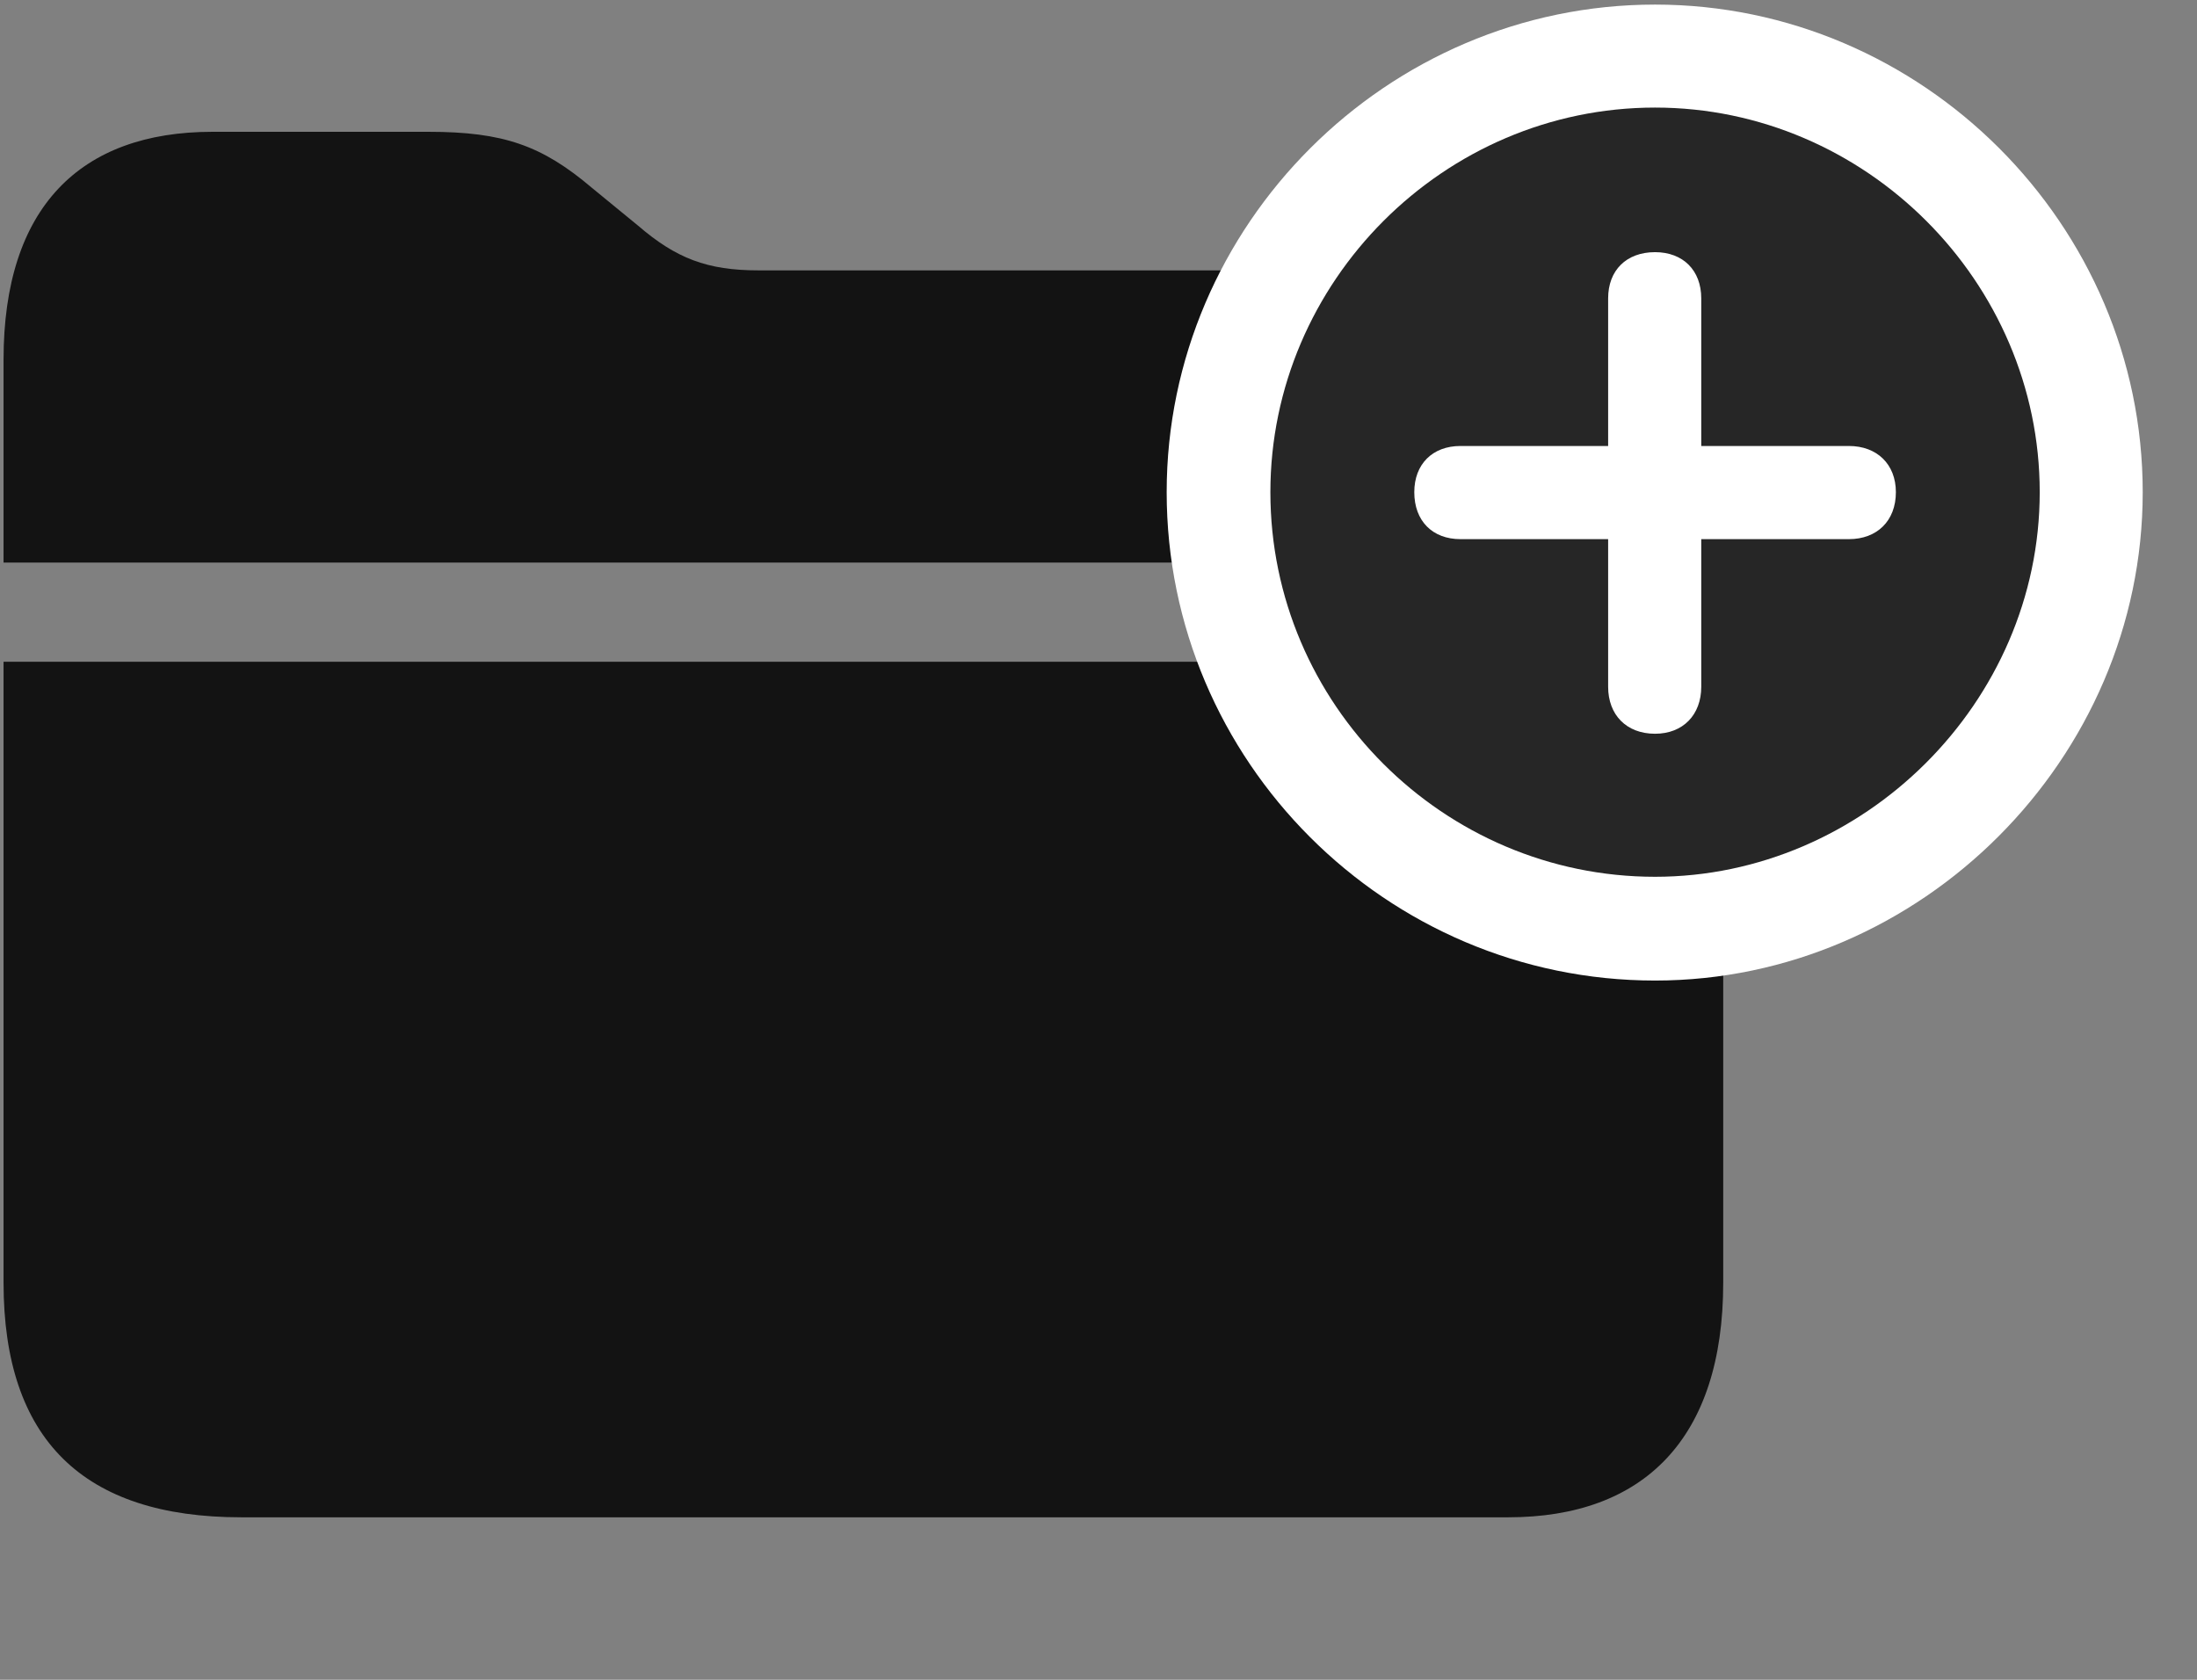 <svg width="34" height="26" viewBox="0 0 34 26" fill="none" xmlns="http://www.w3.org/2000/svg">
<rect x="0" y="0" width="34" height="26" fill="#808080" stroke="none"/>
<g clip-path="url(#clip0_2207_359)">
<path d="M0.055 19.852C0.055 22.278 1.285 23.485 3.734 23.485H23.34C25.438 23.485 26.668 22.267 26.668 19.852V10.243H0.055V19.852ZM0.055 8.708H26.668V7.817C26.668 5.403 25.426 4.185 22.988 4.185H11.738C10.941 4.185 10.461 3.997 9.875 3.493L9.16 2.907C8.387 2.251 7.789 2.04 6.629 2.04H3.289C1.238 2.04 0.055 3.212 0.055 5.567V8.708Z" fill="black" fill-opacity="0.85"/>
<path d="M25.613 15.177C29.727 15.177 33.16 11.743 33.16 7.618C33.16 3.481 29.75 0.071 25.613 0.071C21.465 0.071 18.055 3.481 18.055 7.618C18.055 11.778 21.453 15.177 25.613 15.177Z" fill="white"/>
<path d="M25.613 13.571C28.836 13.571 31.566 10.876 31.566 7.618C31.566 4.36 28.871 1.665 25.613 1.665C22.344 1.665 19.66 4.36 19.66 7.618C19.66 10.899 22.344 13.571 25.613 13.571Z" fill="black" fill-opacity="0.85"/>
<path d="M25.613 11.357C25.168 11.357 24.887 11.063 24.887 10.63V8.345H22.602C22.168 8.345 21.887 8.063 21.887 7.618C21.887 7.185 22.168 6.903 22.602 6.903H24.887V4.618C24.887 4.185 25.168 3.903 25.613 3.903C26.047 3.903 26.328 4.185 26.328 4.618V6.903H28.613C29.047 6.903 29.34 7.185 29.34 7.618C29.34 8.063 29.047 8.345 28.613 8.345H26.328V10.63C26.328 11.063 26.047 11.357 25.613 11.357Z" fill="white"/>
</g>
<defs>
<clipPath id="clip0_2207_359">
<rect width="33.105" height="25.535" fill="white" transform="translate(0.055 0.071)"/>
</clipPath>
</defs>
</svg>
